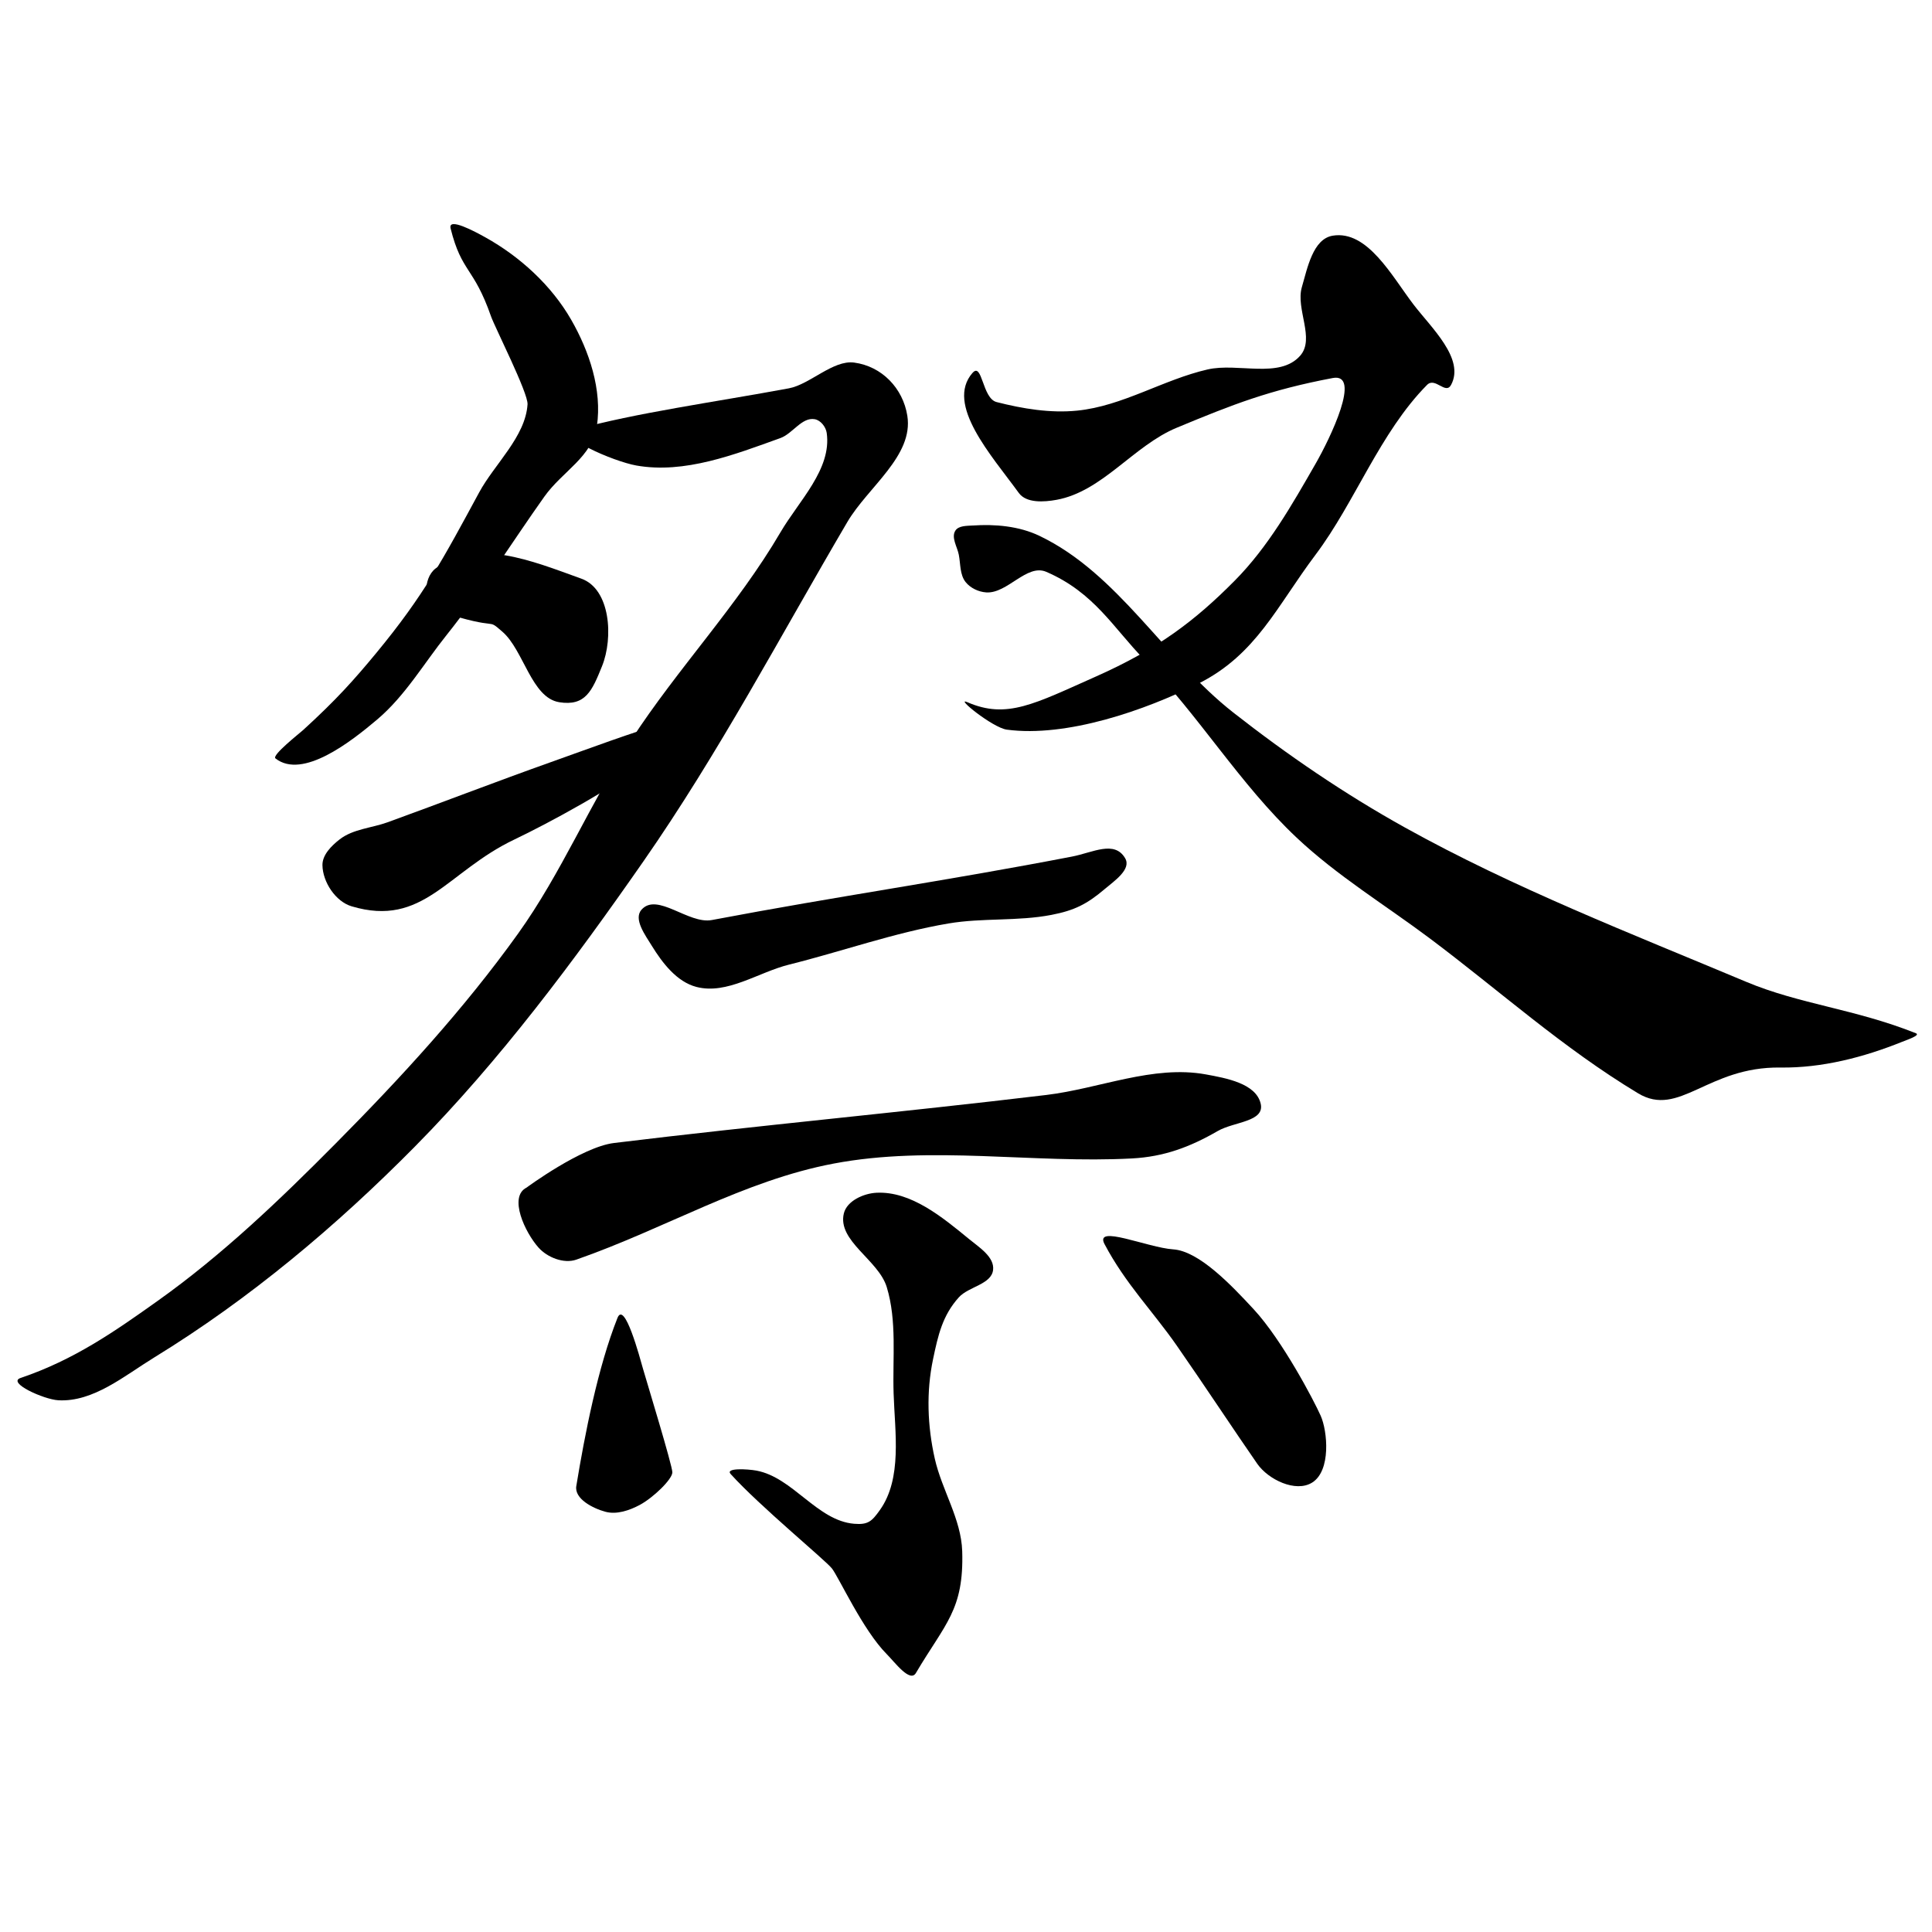 <?xml version="1.0" encoding="UTF-8" standalone="no"?>
<!-- Created with Inkscape (http://www.inkscape.org/) -->

<svg
   xmlns:dc="http://purl.org/dc/elements/1.1/"
   xmlns:cc="http://creativecommons.org/ns#"
   xmlns:rdf="http://www.w3.org/1999/02/22-rdf-syntax-ns#"
   xmlns:svg="http://www.w3.org/2000/svg"
   xmlns="http://www.w3.org/2000/svg"
   xmlns:sodipodi="http://sodipodi.sourceforge.net/DTD/sodipodi-0.dtd"
   xmlns:inkscape="http://www.inkscape.org/namespaces/inkscape"
   width="512"
   height="512"
   viewBox="0 0 135.467 135.467"
   version="1.1"
   id="svg8"
   inkscape:version="0.92.4 (5da689c313, 2019-01-14)"
   sodipodi:docname="U+796D.svg"
   inkscape:export-filename="C:\Users\NTUTCSIE\Desktop\圖畫1.png"
   inkscape:export-xdpi="96"
   inkscape:export-ydpi="96">
  <defs
     id="defs2" />
  <sodipodi:namedview
     id="base"
     pagecolor="#ffffff"
     bordercolor="#666666"
     borderopacity="1.0"
     inkscape:pageopacity="0.0"
     inkscape:pageshadow="2"
     inkscape:zoom="2.05"
     inkscape:cx="271.57076"
     inkscape:cy="255.04078"
     inkscape:document-units="px"
     inkscape:current-layer="svg8"
     showgrid="false"
     units="px"
     inkscape:window-width="1920"
     inkscape:window-height="1017"
     inkscape:window-x="-8"
     inkscape:window-y="-8"
     inkscape:window-maximized="1"
     inkscape:snap-text-baseline="true">
    <inkscape:grid
       type="xygrid"
       id="grid3746" />
  </sodipodi:namedview>
  <path
     style="fill:#000000;stroke:none;stroke-width:0.265px;stroke-linecap:butt;stroke-linejoin:miter;stroke-opacity:1"
     d="m 31.596,16.019 c 0.779,3.119 1.611,2.663 2.836,6.17 0.26,0.745 2.608,5.373 2.558,6.16 -0.144,2.271 -2.311,4.181 -3.394,6.181 -2.503,4.623 -3.868,7.213 -7.219,11.264 -1.546,1.868 -2.777,3.255 -5.121,5.394 -0.261,0.238 -2.218,1.771 -1.941,1.99 1.894,1.495 5.303,-1.177 7.144,-2.738 1.959,-1.662 3.259,-3.919 4.864,-5.925 2.391,-2.988 4.631,-6.577 6.848,-9.696 1.269,-1.784 3.362,-2.78 3.682,-4.946 0.373,-2.53 -0.53,-5.239 -1.804,-7.456 -1.384,-2.409 -3.586,-4.421 -6.013,-5.773 -0.733,-0.408 -2.643,-1.44 -2.439,-0.626 z"
     id="path4619"
     inkscape:connector-curvature="0"
     sodipodi:nodetypes="ssssssssssssss" />
  <path
     style="fill:#000000;stroke:none;stroke-width:0.265px;stroke-linecap:butt;stroke-linejoin:miter;stroke-opacity:1"
     d="m 40.409,30.114 c -1.574,0.447 2.598,2.239 4.209,2.526 3.375,0.601 6.877,-0.763 10.102,-1.924 0.861,-0.31 1.504,-1.482 2.405,-1.323 0.42,0.074 0.782,0.54 0.842,0.962 0.362,2.539 -1.952,4.762 -3.247,6.975 -3.018,5.156 -7.209,9.542 -10.463,14.552 -2.857,4.4 -4.881,9.326 -7.938,13.59 -3.775,5.266 -8.187,10.071 -12.748,14.672 -3.918,3.954 -7.972,7.838 -12.508,11.064 -2.998,2.133 -5.854,4.138 -9.621,5.412 -0.97,0.328 1.623,1.505 2.646,1.563 2.455,0.14 4.639,-1.721 6.735,-3.007 6.682,-4.098 12.772,-9.216 18.28,-14.793 5.958,-6.031 11.151,-13.008 15.995,-19.964 5.316,-7.634 9.599,-15.792 14.312,-23.812 1.446,-2.461 4.657,-4.638 4.209,-7.456 -0.307,-1.934 -1.788,-3.468 -3.728,-3.728 -1.475,-0.198 -3.107,1.532 -4.57,1.804 -5.025,0.936 -10.906,1.749 -14.913,2.886 z"
     id="path4621"
     inkscape:connector-curvature="0"
     sodipodi:nodetypes="ssssssssssssssssssss" />
  <path
     style="fill:#000000;stroke:none;stroke-width:0.265px;stroke-linecap:butt;stroke-linejoin:miter;stroke-opacity:1"
     d="m 39.206,49.237 c 1.847,0.295 2.307,-0.792 3.007,-2.526 0.808,-2.002 0.587,-5.4 -1.443,-6.134 -3.515,-1.27 -7.386,-2.874 -10.223,-0.722 -0.935,0.709 -0.876,2.645 0.241,3.007 4.45,1.443 3.225,0.378 4.45,1.443 1.479,1.287 2.032,4.621 3.969,4.931 z"
     id="path4623"
     inkscape:connector-curvature="0"
     sodipodi:nodetypes="sssssss" />
  <path
     style="fill:#000000;stroke:none;stroke-width:0.265px;stroke-linecap:butt;stroke-linejoin:miter;stroke-opacity:1"
     d="m 23.812,58.858 c -0.57,0.445 -1.213,1.081 -1.203,1.804 0.017,1.179 0.915,2.549 2.045,2.886 5.037,1.502 6.679,-2.433 11.425,-4.69 2.286,-1.087 7.234,-3.747 9.14,-5.412 1.25,-1.092 4.643,-1.983 3.728,-3.367 -0.364,-0.552 -1.29,0.293 -1.924,0.481 -2.845,0.842 -5.623,1.892 -8.419,2.886 -3.824,1.36 -7.61,2.825 -11.425,4.209 -1.12,0.406 -2.428,0.469 -3.367,1.203 z"
     id="path4625"
     inkscape:connector-curvature="0"
     sodipodi:nodetypes="ssssssssss" />
  <path
     style="fill:#000000;stroke:none;stroke-width:0.265px;stroke-linecap:butt;stroke-linejoin:miter;stroke-opacity:1"
     d="m 68.19,26.146 c -1.925,2.207 1.327,5.779 3.247,8.419 0.527,0.725 1.764,0.642 2.646,0.481 3.22,-0.587 5.397,-3.795 8.419,-5.051 3.933,-1.634 6.494,-2.646 10.944,-3.488 2.044,-0.387 -0.167,4.209 -1.203,6.013 -1.65,2.874 -3.322,5.822 -5.652,8.178 -2.832,2.863 -5.45,4.827 -9.741,6.735 -4.33,1.924 -6.254,3.007 -9.02,1.804 -0.922,-0.401 1.77,1.79 2.766,1.924 4.175,0.56 9.709,-1.349 13.47,-3.247 4.024,-2.031 5.469,-5.418 8.178,-9.02 2.762,-3.672 4.518,-8.573 7.817,-11.906 0.57,-0.576 1.301,0.715 1.684,-1e-6 0.983,-1.834 -1.384,-3.999 -2.646,-5.652 -1.501,-1.967 -3.211,-5.211 -5.652,-4.811 -1.384,0.227 -1.774,2.261 -2.165,3.608 -0.447,1.54 0.943,3.609 -0.12,4.811 -1.45,1.639 -4.362,0.471 -6.494,0.962 -3.113,0.717 -5.961,2.568 -9.14,2.886 -1.885,0.189 -3.817,-0.132 -5.652,-0.601 -1.01,-0.258 -0.999,-2.83 -1.684,-2.045 z"
     id="path4627"
     inkscape:connector-curvature="0"
     sodipodi:nodetypes="ssssssssssssssssssssss" />
  <path
     style="fill:#000000;stroke:none;stroke-width:0.265px;stroke-linecap:butt;stroke-linejoin:miter;stroke-opacity:1"
     d="m 68.19,36.849 c 1.578,-0.11 3.263,0.039 4.69,0.722 5.53,2.643 8.766,8.606 13.59,12.387 3.798,2.977 7.809,5.713 12.027,8.058 7.652,4.255 15.86,7.435 23.933,10.824 3.762,1.579 7.631,1.902 11.906,3.608 0.351,0.14 -0.611,0.46 -0.962,0.601 -2.698,1.088 -5.63,1.845 -8.539,1.804 -5.122,-0.071 -7.086,3.549 -9.982,1.804 -5.284,-3.184 -9.716,-7.196 -14.552,-10.824 -3.136,-2.353 -6.526,-4.408 -9.381,-7.096 -3.995,-3.762 -6.866,-8.585 -10.704,-12.508 -2.144,-2.192 -3.489,-4.683 -6.855,-6.134 -1.362,-0.587 -2.729,1.542 -4.209,1.443 -0.537,-0.036 -1.107,-0.302 -1.443,-0.722 -0.414,-0.516 -0.354,-1.275 -0.481,-1.924 -0.109,-0.556 -0.546,-1.206 -0.241,-1.684 0.225,-0.353 0.785,-0.332 1.203,-0.361 z"
     id="path4629"
     inkscape:connector-curvature="0"
     sodipodi:nodetypes="ssssssssssssssssss" />
  <path
     style="fill:#000000;stroke:none;stroke-width:0.265px;stroke-linecap:butt;stroke-linejoin:miter;stroke-opacity:1"
     d="m 44.979,63.789 c 1.094,-1.25 3.299,1.031 4.931,0.722 8.908,-1.688 16.362,-2.733 25.256,-4.45 1.459,-0.282 2.982,-1.164 3.728,0.12 0.451,0.775 -0.759,1.585 -1.443,2.165 -1.248,1.057 -2.122,1.494 -3.728,1.804 -2.37,0.458 -4.836,0.198 -7.216,0.601 -3.796,0.643 -7.449,1.955 -11.185,2.886 -2.16,0.539 -4.339,2.124 -6.494,1.563 -1.373,-0.357 -2.383,-1.678 -3.127,-2.886 -0.459,-0.746 -1.298,-1.867 -0.722,-2.526 z"
     id="path4631"
     inkscape:connector-curvature="0"
     sodipodi:nodetypes="sssssssssss" />
  <path
     style="fill:#000000;stroke:none;stroke-width:0.265px;stroke-linecap:butt;stroke-linejoin:miter;stroke-opacity:1"
     d="m 36.921,83.272 c -1.279,0.641 -0.112,3.143 0.842,4.209 0.617,0.69 1.772,1.147 2.646,0.842 6.296,-2.203 11.733,-5.54 18.04,-6.735 6.854,-1.299 13.96,0.01 20.926,-0.361 2.251,-0.12 4.061,-0.798 6.013,-1.924 1.146,-0.661 3.314,-0.637 3.007,-1.924 -0.338,-1.413 -2.419,-1.784 -3.848,-2.045 -3.698,-0.673 -7.452,0.995 -11.185,1.443 -10.092,1.212 -20.209,2.134 -30.307,3.367 -2.278,0.278 -6.134,3.127 -6.134,3.127 z"
     id="path4633"
     inkscape:connector-curvature="0"
     sodipodi:nodetypes="sssssssssss" />
  <path
     style="fill:#000000;stroke:none;stroke-width:0.265px;stroke-linecap:butt;stroke-linejoin:miter;stroke-opacity:1"
     d="m 59.17,85.076 c 0.215,-0.875 1.385,-1.398 2.285,-1.443 2.417,-0.121 4.623,1.713 6.494,3.247 0.707,0.58 1.791,1.257 1.684,2.165 -0.12,1.02 -1.719,1.161 -2.405,1.924 -1.145,1.274 -1.452,2.654 -1.804,4.33 -0.484,2.303 -0.396,4.68 0.12,6.975 0.495,2.203 1.855,4.238 1.924,6.494 0.126,4.125 -1.195,5.065 -3.247,8.539 -0.413,0.699 -1.472,-0.748 -2.045,-1.323 -1.679,-1.687 -3.367,-5.412 -3.848,-6.013 -0.481,-0.601 -5.072,-4.376 -7.096,-6.615 -0.407,-0.45 1.207,-0.351 1.804,-0.241 2.558,0.473 4.263,3.516 6.855,3.728 0.973,0.08 1.238,-0.166 1.804,-0.962 1.58,-2.222 1.05,-5.453 0.962,-8.178 -0.08,-2.489 0.244,-5.074 -0.481,-7.456 -0.581,-1.908 -3.481,-3.235 -3.007,-5.171 z"
     id="path4635"
     inkscape:connector-curvature="0"
     sodipodi:nodetypes="ssssssssssssssssss" />
  <path
     style="fill:#000000;stroke:none;stroke-width:0.265px;stroke-linecap:butt;stroke-linejoin:miter;stroke-opacity:1"
     d="m 43.295,92.412 c -1.374,3.458 -2.292,8.167 -2.886,11.786 -0.147,0.897 1.167,1.568 2.045,1.804 0.79,0.212 1.684,-0.095 2.405,-0.481 0.95,-0.508 2.285,-1.804 2.285,-2.285 0,-0.481 -1.804,-6.374 -2.045,-7.216 C 44.859,95.178 43.792,91.162 43.295,92.412 Z"
     id="path4637"
     inkscape:connector-curvature="0"
     sodipodi:nodetypes="sssssss" />
  <path
     style="fill:#000000;stroke:none;stroke-width:0.265px;stroke-linecap:butt;stroke-linejoin:miter;stroke-opacity:1"
     d="m 77.451,87.24 c 1.46,2.769 3.392,4.713 5.051,7.096 1.913,2.746 4.074,6.027 5.652,8.298 0.774,1.114 2.696,2.039 3.848,1.323 1.339,-0.832 1.082,-3.608 0.601,-4.69 -0.481,-1.082 -2.697,-5.3 -4.69,-7.456 -1.595,-1.725 -3.848,-4.089 -5.652,-4.209 -1.804,-0.12 -5.561,-1.783 -4.811,-0.361 z"
     id="path4639"
     inkscape:connector-curvature="0"
     sodipodi:nodetypes="ssssssss" />
</svg>
